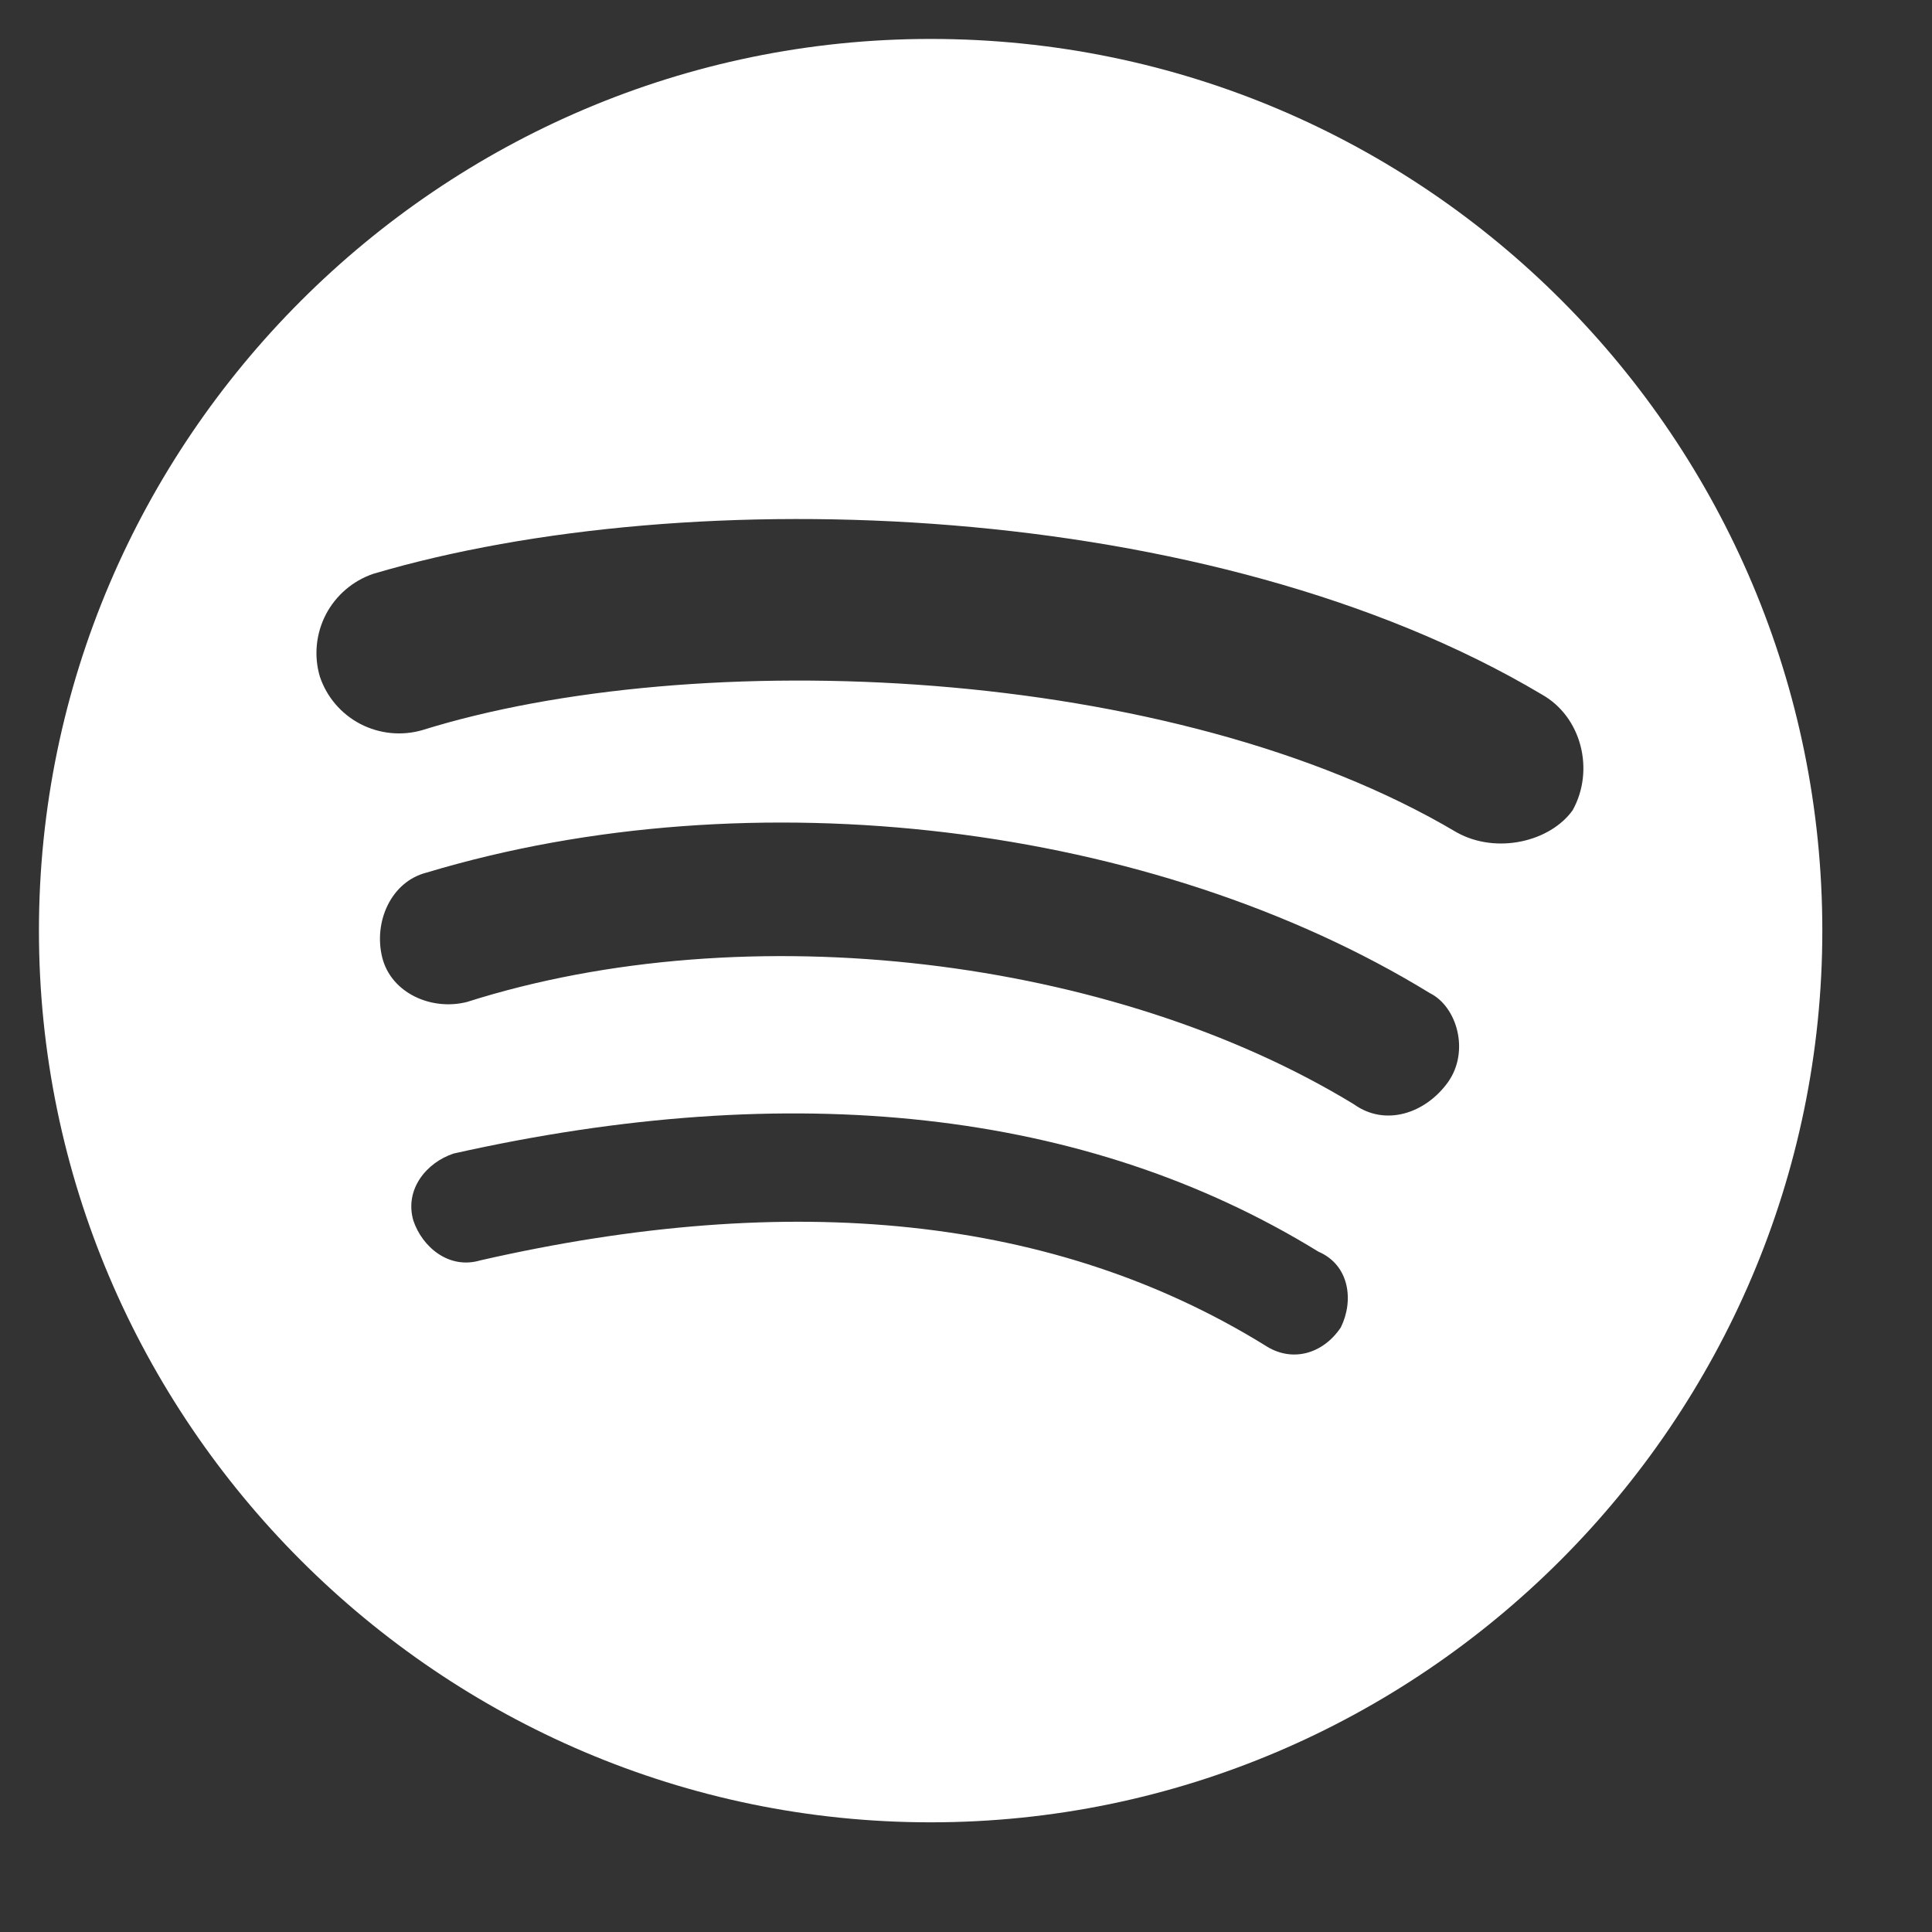 <svg width="13" height="13" viewBox="0 0 13 13" fill="none" xmlns="http://www.w3.org/2000/svg">
<rect x="0" y="0" width="13" height="13" fill="#333333" stroke="none"/>
<path d="M6.262 0.262C2.962 0.262 0.262 2.962 0.262 6.262C0.262 9.562 2.962 12.262 6.262 12.262C9.562 12.262 12.262 9.562 12.262 6.262C12.262 2.962 9.592 0.262 6.262 0.262ZM9.022 8.932C8.902 9.111 8.692 9.172 8.511 9.052C7.101 8.182 5.331 8.001 3.231 8.481C3.022 8.543 2.841 8.392 2.781 8.212C2.721 8.001 2.871 7.822 3.052 7.762C5.331 7.251 7.311 7.462 8.871 8.422C9.081 8.512 9.111 8.752 9.022 8.932ZM9.743 7.282C9.592 7.492 9.322 7.582 9.111 7.431C7.492 6.443 5.032 6.141 3.142 6.742C2.903 6.803 2.632 6.682 2.572 6.443C2.512 6.202 2.632 5.931 2.872 5.871C5.062 5.212 7.762 5.542 9.622 6.683C9.802 6.772 9.892 7.072 9.743 7.282ZM9.802 5.601C7.882 4.462 4.672 4.342 2.841 4.913C2.702 4.953 2.553 4.938 2.424 4.871C2.296 4.804 2.198 4.69 2.152 4.552C2.111 4.413 2.126 4.263 2.193 4.134C2.26 4.006 2.374 3.908 2.512 3.861C4.642 3.231 8.152 3.351 10.373 4.672C10.642 4.822 10.732 5.182 10.582 5.452C10.432 5.662 10.072 5.751 9.802 5.601Z" fill="white"/>
</svg>
